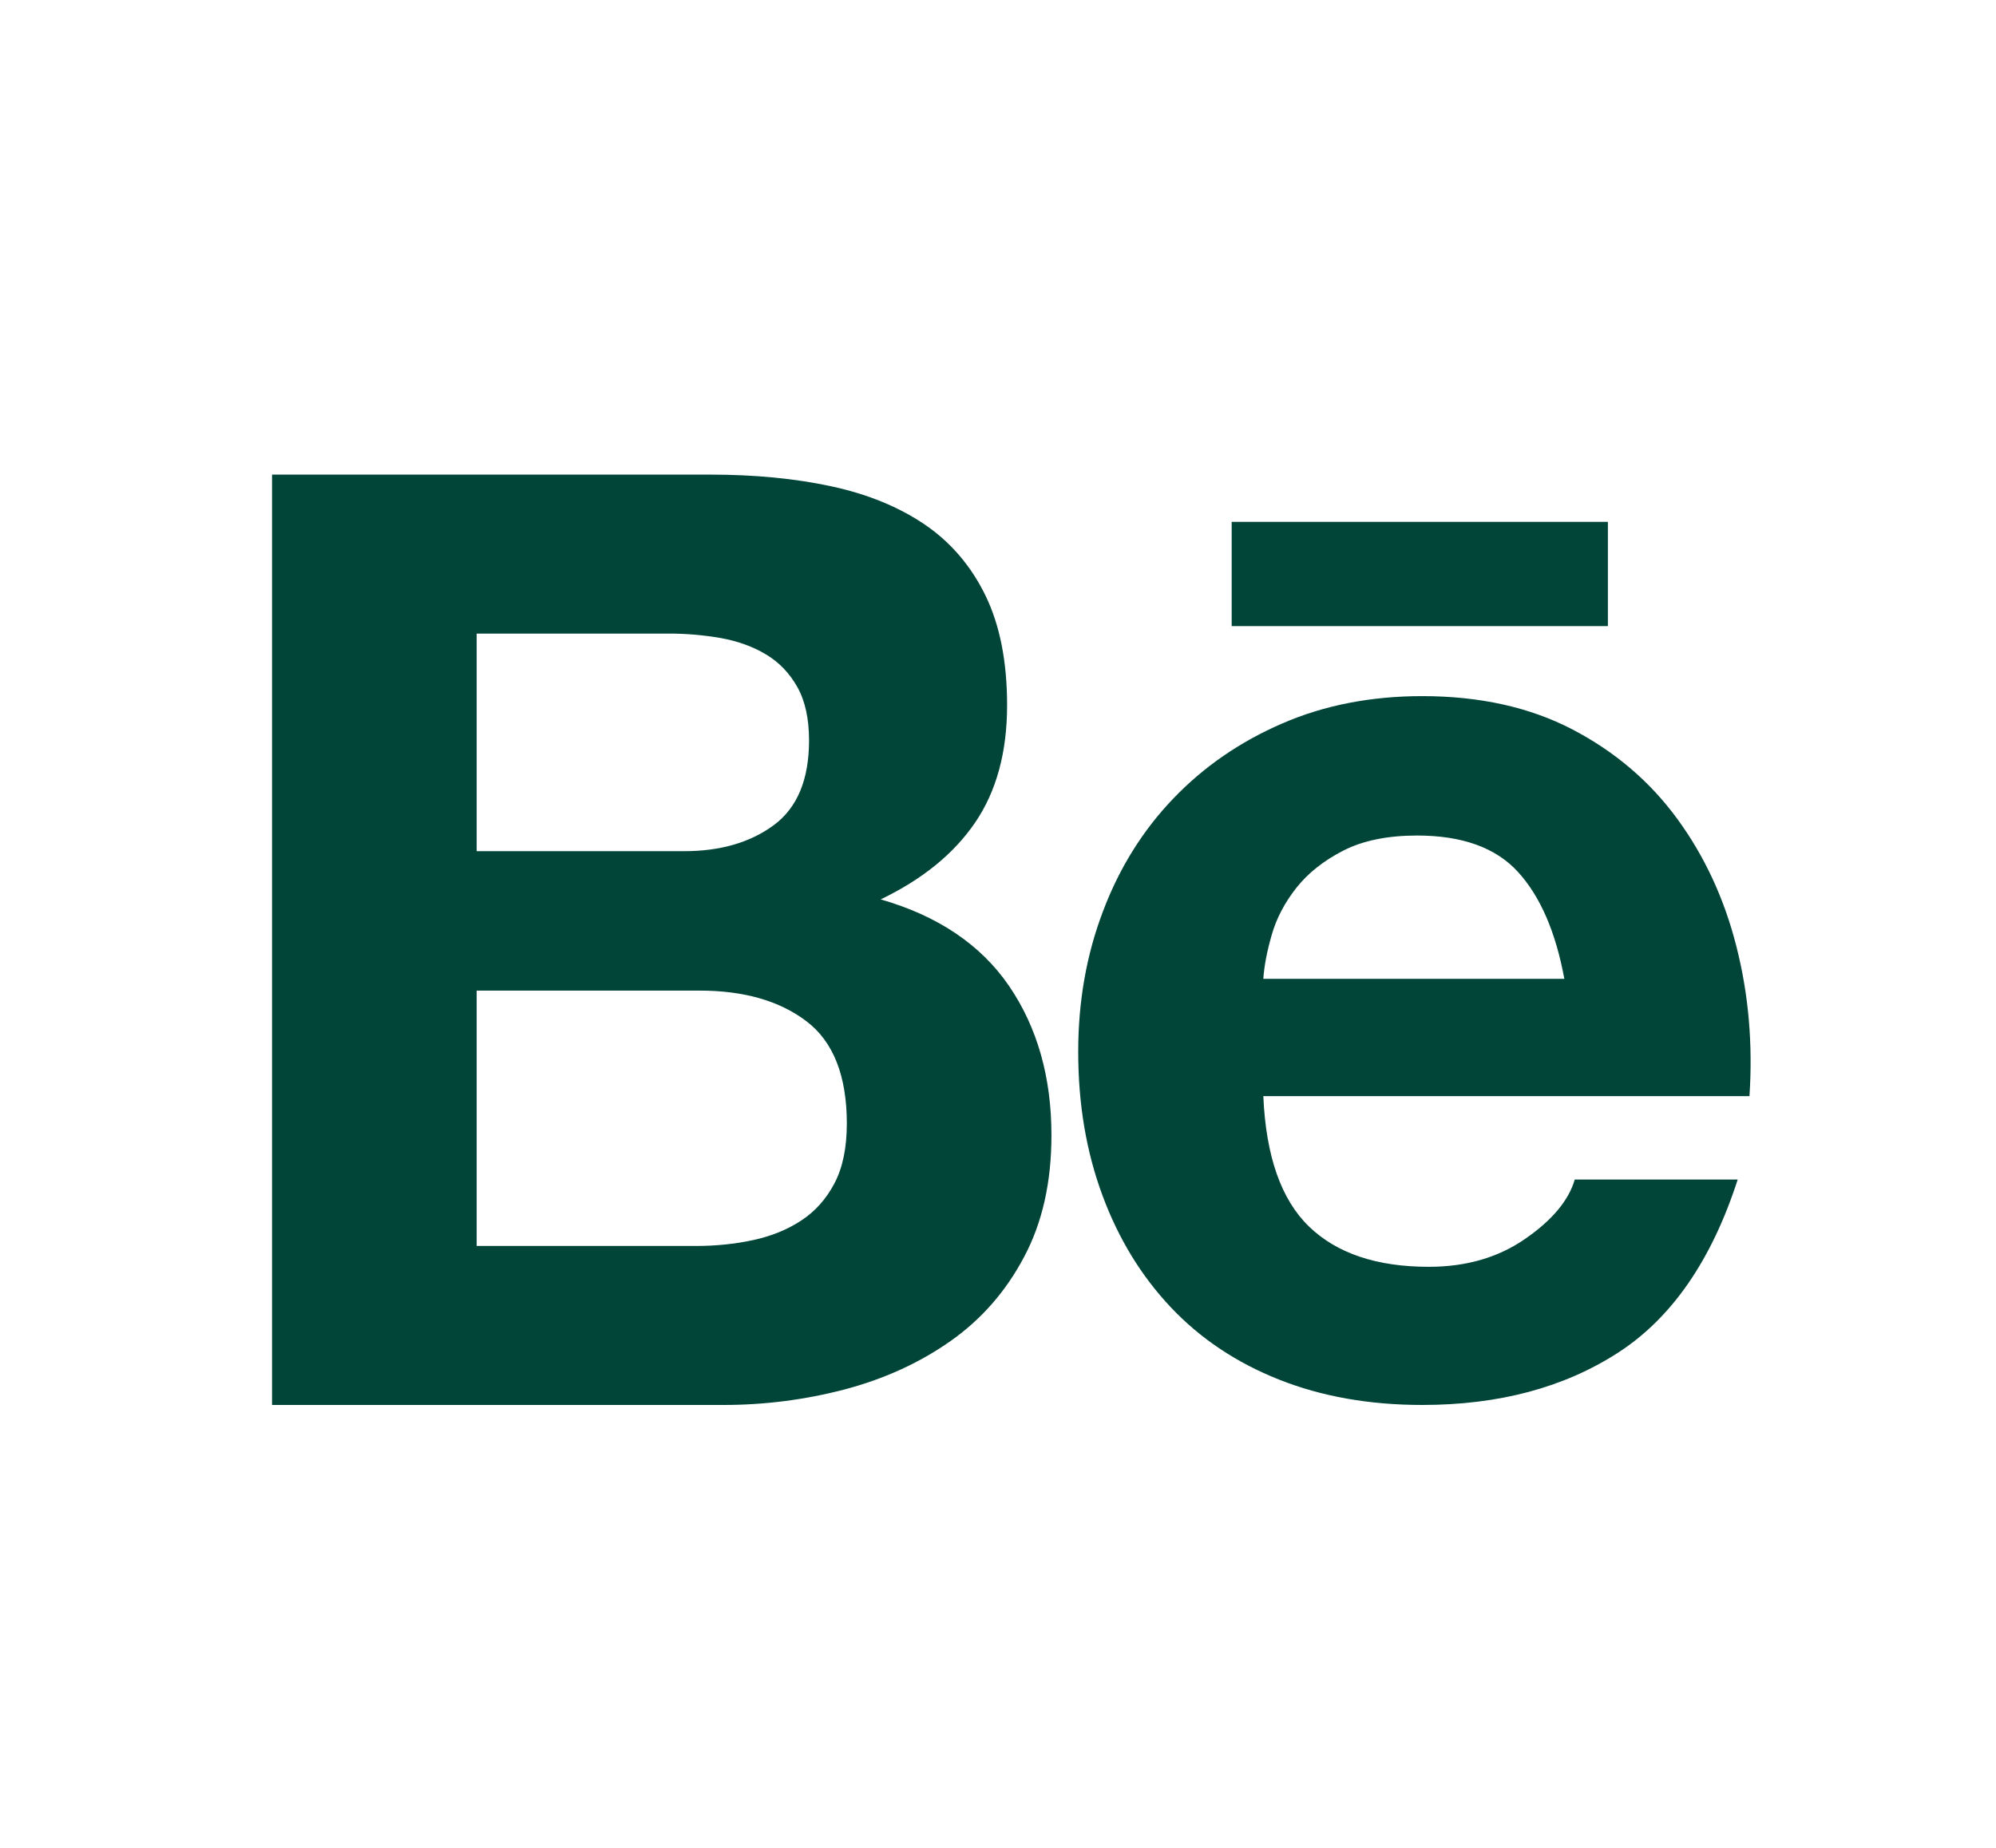 <svg width="27" height="25" viewBox="0 0 27 25" fill="none" xmlns="http://www.w3.org/2000/svg">
<path d="M9.604 6.421C10.203 6.421 10.75 6.473 11.243 6.579C11.737 6.685 12.16 6.859 12.513 7.099C12.865 7.34 13.138 7.661 13.332 8.06C13.526 8.46 13.623 8.954 13.623 9.541C13.623 10.176 13.479 10.705 13.191 11.128C12.903 11.551 12.477 11.897 11.913 12.168C12.689 12.391 13.268 12.782 13.65 13.34C14.031 13.899 14.223 14.572 14.223 15.359C14.223 15.993 14.1 16.543 13.852 17.007C13.606 17.472 13.274 17.851 12.857 18.144C12.439 18.438 11.963 18.655 11.429 18.797C10.891 18.938 10.337 19.009 9.78 19.008H3.68V6.421H9.604ZM9.251 11.516C9.745 11.516 10.15 11.398 10.468 11.163C10.785 10.928 10.944 10.546 10.944 10.017C10.944 9.723 10.891 9.482 10.785 9.294C10.679 9.106 10.538 8.959 10.362 8.854C10.186 8.748 9.983 8.675 9.754 8.633C9.518 8.592 9.279 8.571 9.04 8.572H6.448V11.516L9.251 11.516ZM9.41 16.857C9.68 16.857 9.939 16.831 10.185 16.778C10.432 16.725 10.65 16.637 10.838 16.513C11.026 16.39 11.176 16.222 11.287 16.011C11.399 15.799 11.455 15.529 11.455 15.2C11.455 14.554 11.272 14.092 10.908 13.816C10.544 13.54 10.062 13.402 9.463 13.402H6.448V16.857L9.41 16.857ZM17.706 16.593C18.082 16.957 18.623 17.139 19.328 17.139C19.833 17.139 20.268 17.013 20.632 16.76C20.997 16.508 21.22 16.24 21.302 15.958H23.506C23.153 17.051 22.613 17.833 21.884 18.303C21.155 18.773 20.274 19.008 19.239 19.008C18.523 19.008 17.876 18.893 17.3 18.664C16.724 18.435 16.236 18.109 15.837 17.686C15.438 17.263 15.129 16.758 14.912 16.17C14.694 15.582 14.585 14.936 14.585 14.23C14.585 13.549 14.697 12.914 14.921 12.327C15.143 11.739 15.461 11.231 15.873 10.802C16.284 10.373 16.774 10.035 17.345 9.788C17.914 9.541 18.546 9.418 19.24 9.418C20.015 9.418 20.691 9.568 21.267 9.867C21.843 10.167 22.316 10.57 22.686 11.075C23.056 11.58 23.324 12.156 23.488 12.803C23.653 13.449 23.712 14.125 23.665 14.83H17.089C17.124 15.641 17.33 16.229 17.706 16.593ZM20.535 11.798C20.236 11.469 19.78 11.304 19.169 11.304C18.77 11.304 18.438 11.372 18.173 11.507C17.909 11.642 17.697 11.809 17.538 12.009C17.38 12.209 17.268 12.421 17.204 12.644C17.139 12.867 17.101 13.067 17.089 13.243H21.161C21.044 12.608 20.835 12.127 20.535 11.798ZM16.661 7.06H21.75V8.471H16.661V7.06Z" fill="#004538"/>
</svg>
